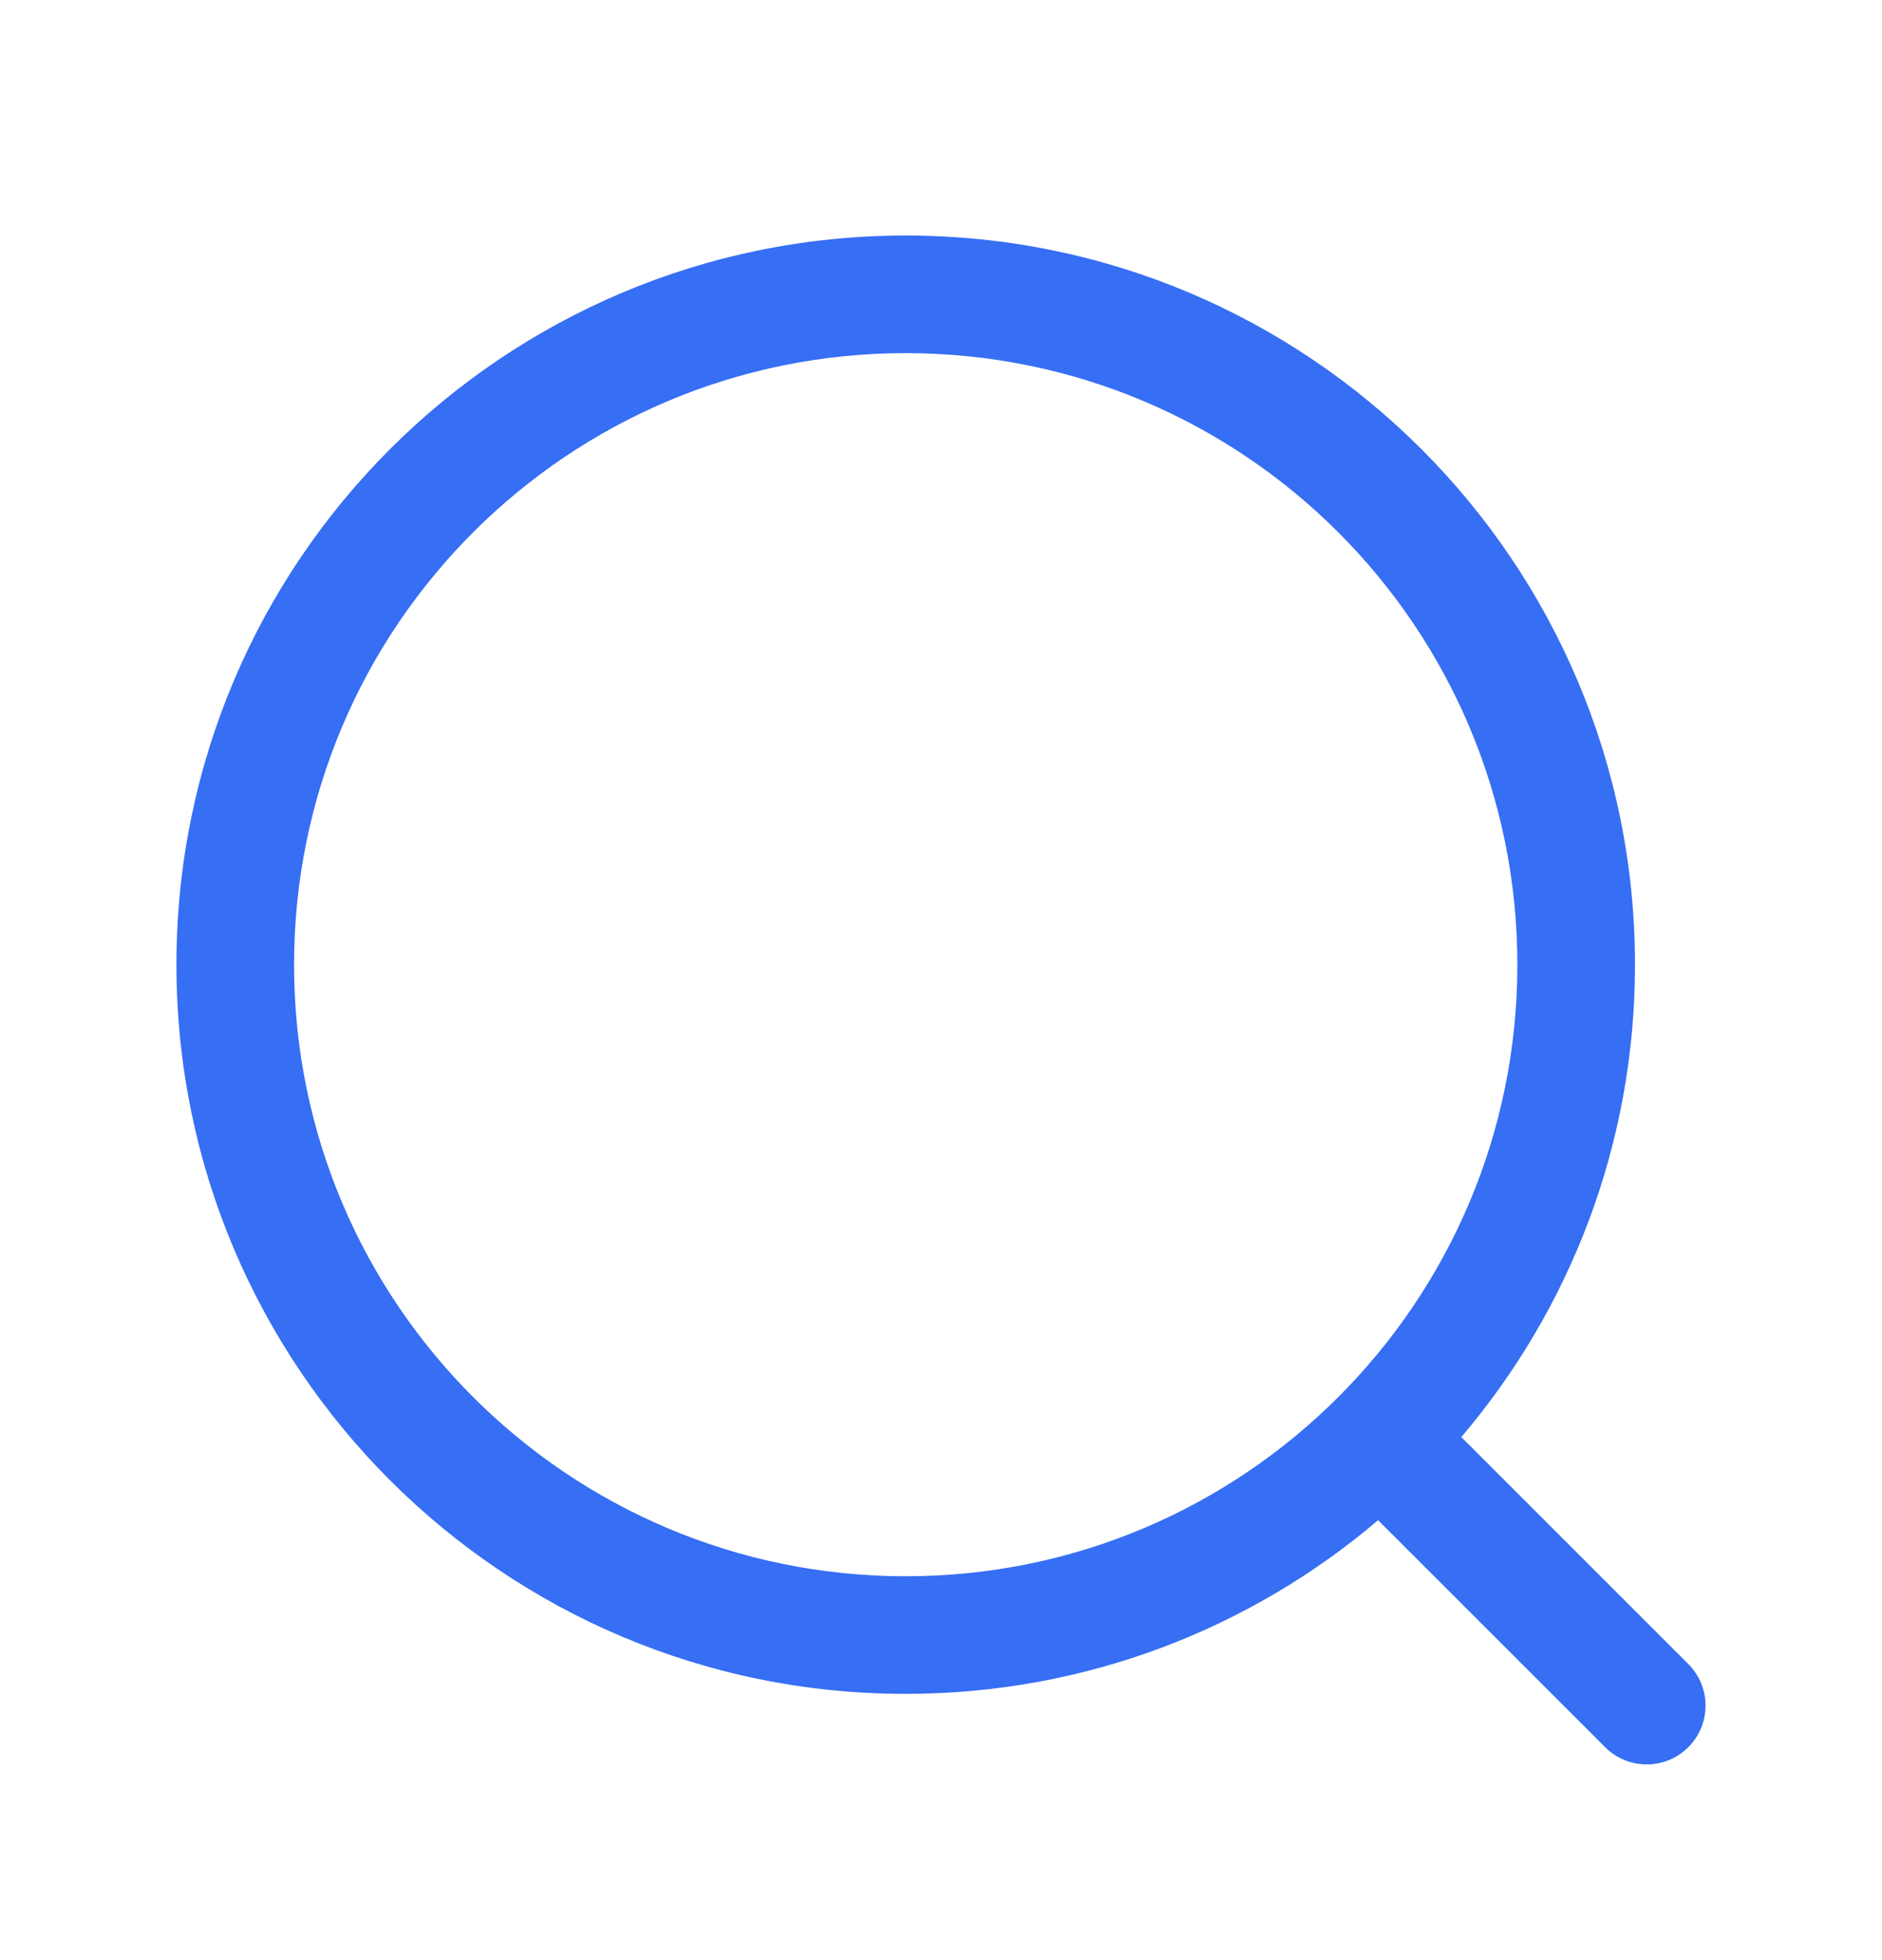 <svg width="24" height="25" viewBox="0 0 24 25" fill="none" xmlns="http://www.w3.org/2000/svg">
  <path
    d="M3.75 12.304C3.75 7.996 7.242 4.504 11.55 4.504C15.858 4.504 19.35 7.996 19.35 12.304C19.35 16.612 15.858 20.104 11.55 20.104C7.242 20.104 3.75 16.612 3.75 12.304ZM11.55 3.004C6.414 3.004 2.25 7.168 2.25 12.304C2.25 17.44 6.414 21.604 11.55 21.604C13.848 21.604 15.951 20.77 17.574 19.389L20.469 22.284C20.762 22.577 21.237 22.577 21.53 22.284C21.823 21.991 21.823 21.517 21.53 21.224L18.635 18.329C20.016 16.706 20.85 14.602 20.85 12.304C20.85 7.168 16.686 3.004 11.55 3.004Z"
    fill="#366EF4" style="fill:#366EF4;fill:#366EF4;fill-opacity:1;" />
</svg>
